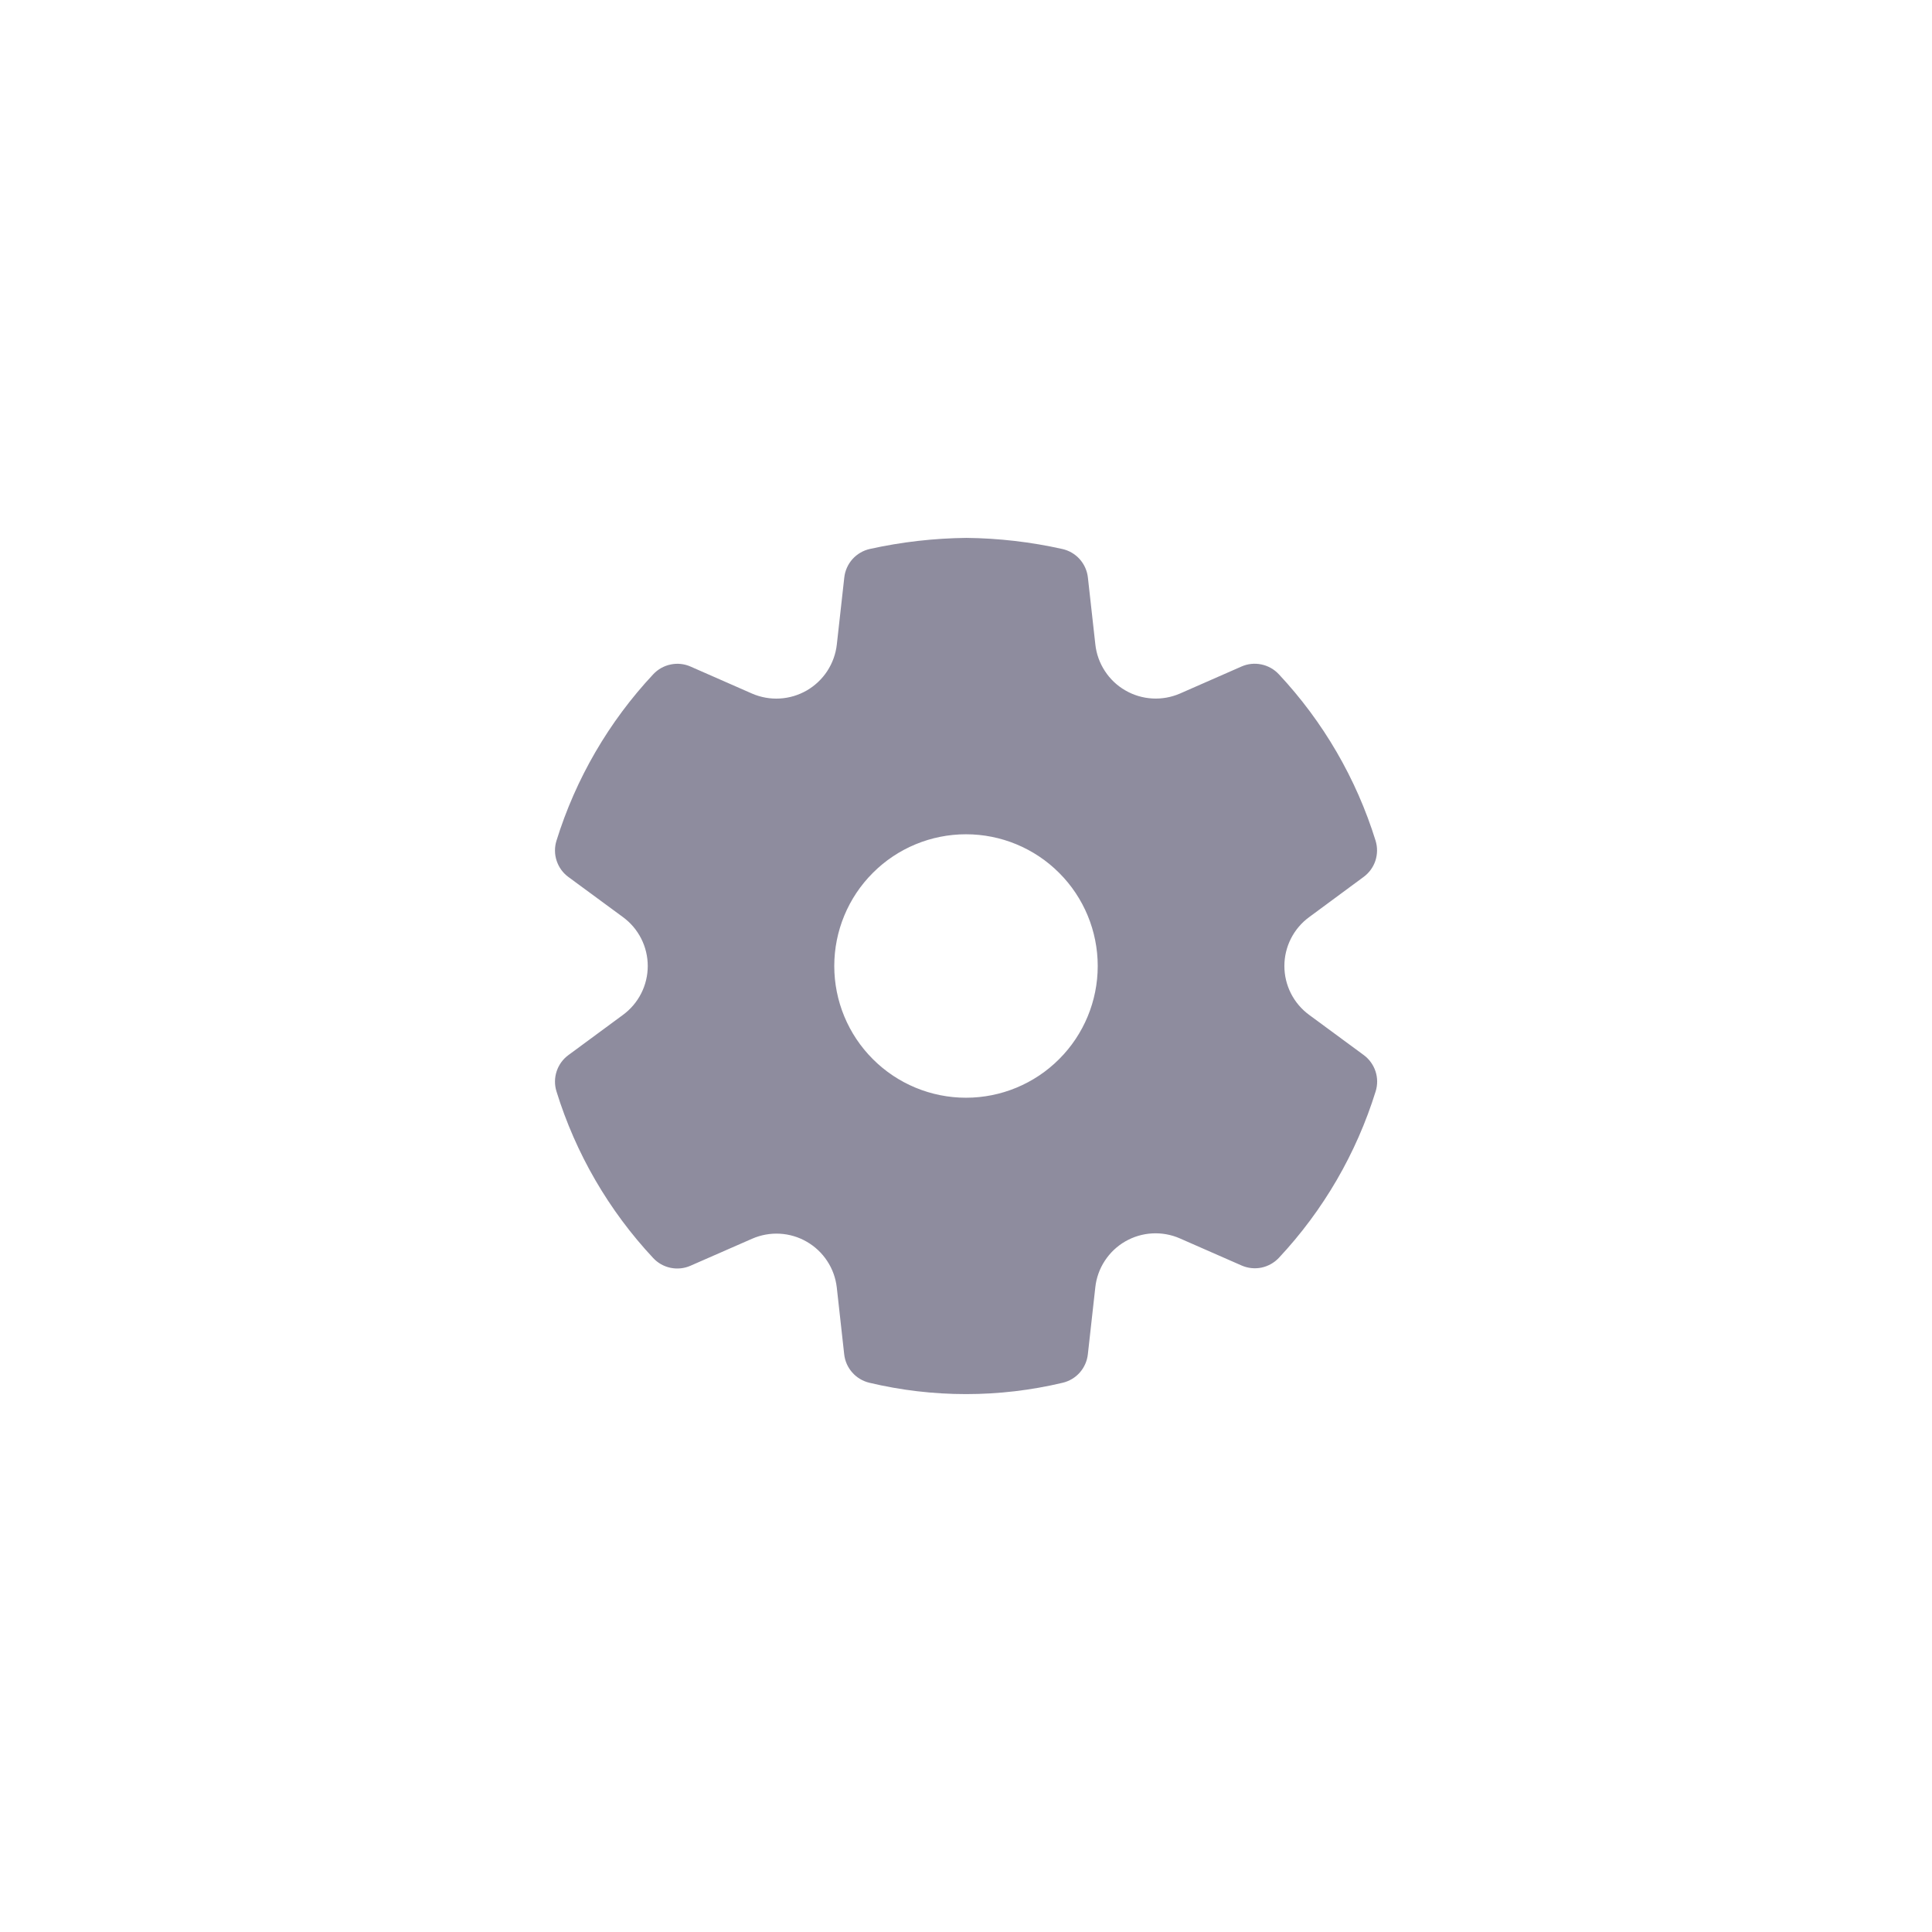 <svg width="44" height="44" viewBox="0 0 44 44" fill="none" xmlns="http://www.w3.org/2000/svg">
<g opacity="0.5">
<path d="M22.012 12.25C22.746 12.258 23.477 12.343 24.194 12.503C24.346 12.537 24.485 12.618 24.589 12.734C24.693 12.851 24.759 12.997 24.776 13.152L24.946 14.679C24.97 14.894 25.044 15.101 25.163 15.282C25.281 15.464 25.44 15.615 25.628 15.723C25.815 15.832 26.026 15.895 26.242 15.907C26.458 15.92 26.674 15.881 26.873 15.795L28.273 15.18C28.415 15.117 28.573 15.1 28.726 15.132C28.878 15.163 29.017 15.241 29.123 15.354C30.135 16.435 30.889 17.732 31.328 19.146C31.374 19.295 31.372 19.454 31.324 19.602C31.275 19.75 31.181 19.879 31.056 19.971L29.815 20.887C29.64 21.015 29.498 21.183 29.4 21.376C29.302 21.57 29.251 21.783 29.251 22C29.251 22.217 29.302 22.43 29.4 22.624C29.498 22.817 29.64 22.985 29.815 23.113L31.058 24.028C31.183 24.12 31.277 24.25 31.326 24.398C31.375 24.546 31.376 24.705 31.33 24.854C30.891 26.268 30.138 27.565 29.126 28.646C29.02 28.759 28.881 28.837 28.729 28.869C28.577 28.9 28.419 28.883 28.277 28.821L26.871 28.204C26.673 28.117 26.456 28.078 26.24 28.09C26.024 28.102 25.813 28.165 25.626 28.273C25.438 28.382 25.279 28.533 25.161 28.714C25.042 28.896 24.968 29.103 24.945 29.318L24.775 30.844C24.758 30.997 24.694 31.142 24.592 31.258C24.49 31.374 24.354 31.455 24.204 31.491C22.756 31.836 21.246 31.836 19.798 31.491C19.648 31.455 19.512 31.374 19.41 31.258C19.307 31.142 19.243 30.998 19.226 30.844L19.057 29.32C19.032 29.105 18.958 28.899 18.839 28.719C18.721 28.538 18.561 28.388 18.374 28.28C18.187 28.172 17.977 28.109 17.761 28.097C17.546 28.085 17.33 28.124 17.132 28.21L15.726 28.826C15.584 28.889 15.425 28.905 15.273 28.874C15.121 28.843 14.982 28.765 14.876 28.651C13.864 27.569 13.111 26.271 12.673 24.855C12.627 24.706 12.628 24.547 12.677 24.399C12.726 24.25 12.819 24.121 12.945 24.029L14.188 23.113C14.363 22.985 14.505 22.817 14.603 22.624C14.701 22.43 14.752 22.217 14.752 22C14.752 21.783 14.701 21.57 14.603 21.376C14.505 21.183 14.363 21.015 14.188 20.887L12.945 19.973C12.819 19.881 12.726 19.752 12.677 19.603C12.628 19.455 12.627 19.296 12.673 19.147C13.112 17.733 13.866 16.436 14.878 15.355C14.984 15.242 15.123 15.164 15.275 15.133C15.428 15.101 15.586 15.118 15.728 15.181L17.128 15.796C17.327 15.882 17.544 15.921 17.76 15.908C17.977 15.896 18.187 15.832 18.375 15.724C18.562 15.615 18.722 15.464 18.841 15.282C18.959 15.1 19.034 14.894 19.058 14.678L19.228 13.152C19.245 12.996 19.311 12.85 19.415 12.733C19.52 12.617 19.658 12.536 19.811 12.502C20.534 12.342 21.272 12.258 22.012 12.25ZM22 19C21.204 19 20.441 19.316 19.879 19.879C19.316 20.441 19 21.204 19 22C19 22.796 19.316 23.559 19.879 24.121C20.441 24.684 21.204 25 22 25C22.796 25 23.559 24.684 24.121 24.121C24.684 23.559 25 22.796 25 22C25 21.204 24.684 20.441 24.121 19.879C23.559 19.316 22.796 19 22 19Z" fill="#1E193E"/>
</g>
</svg>

